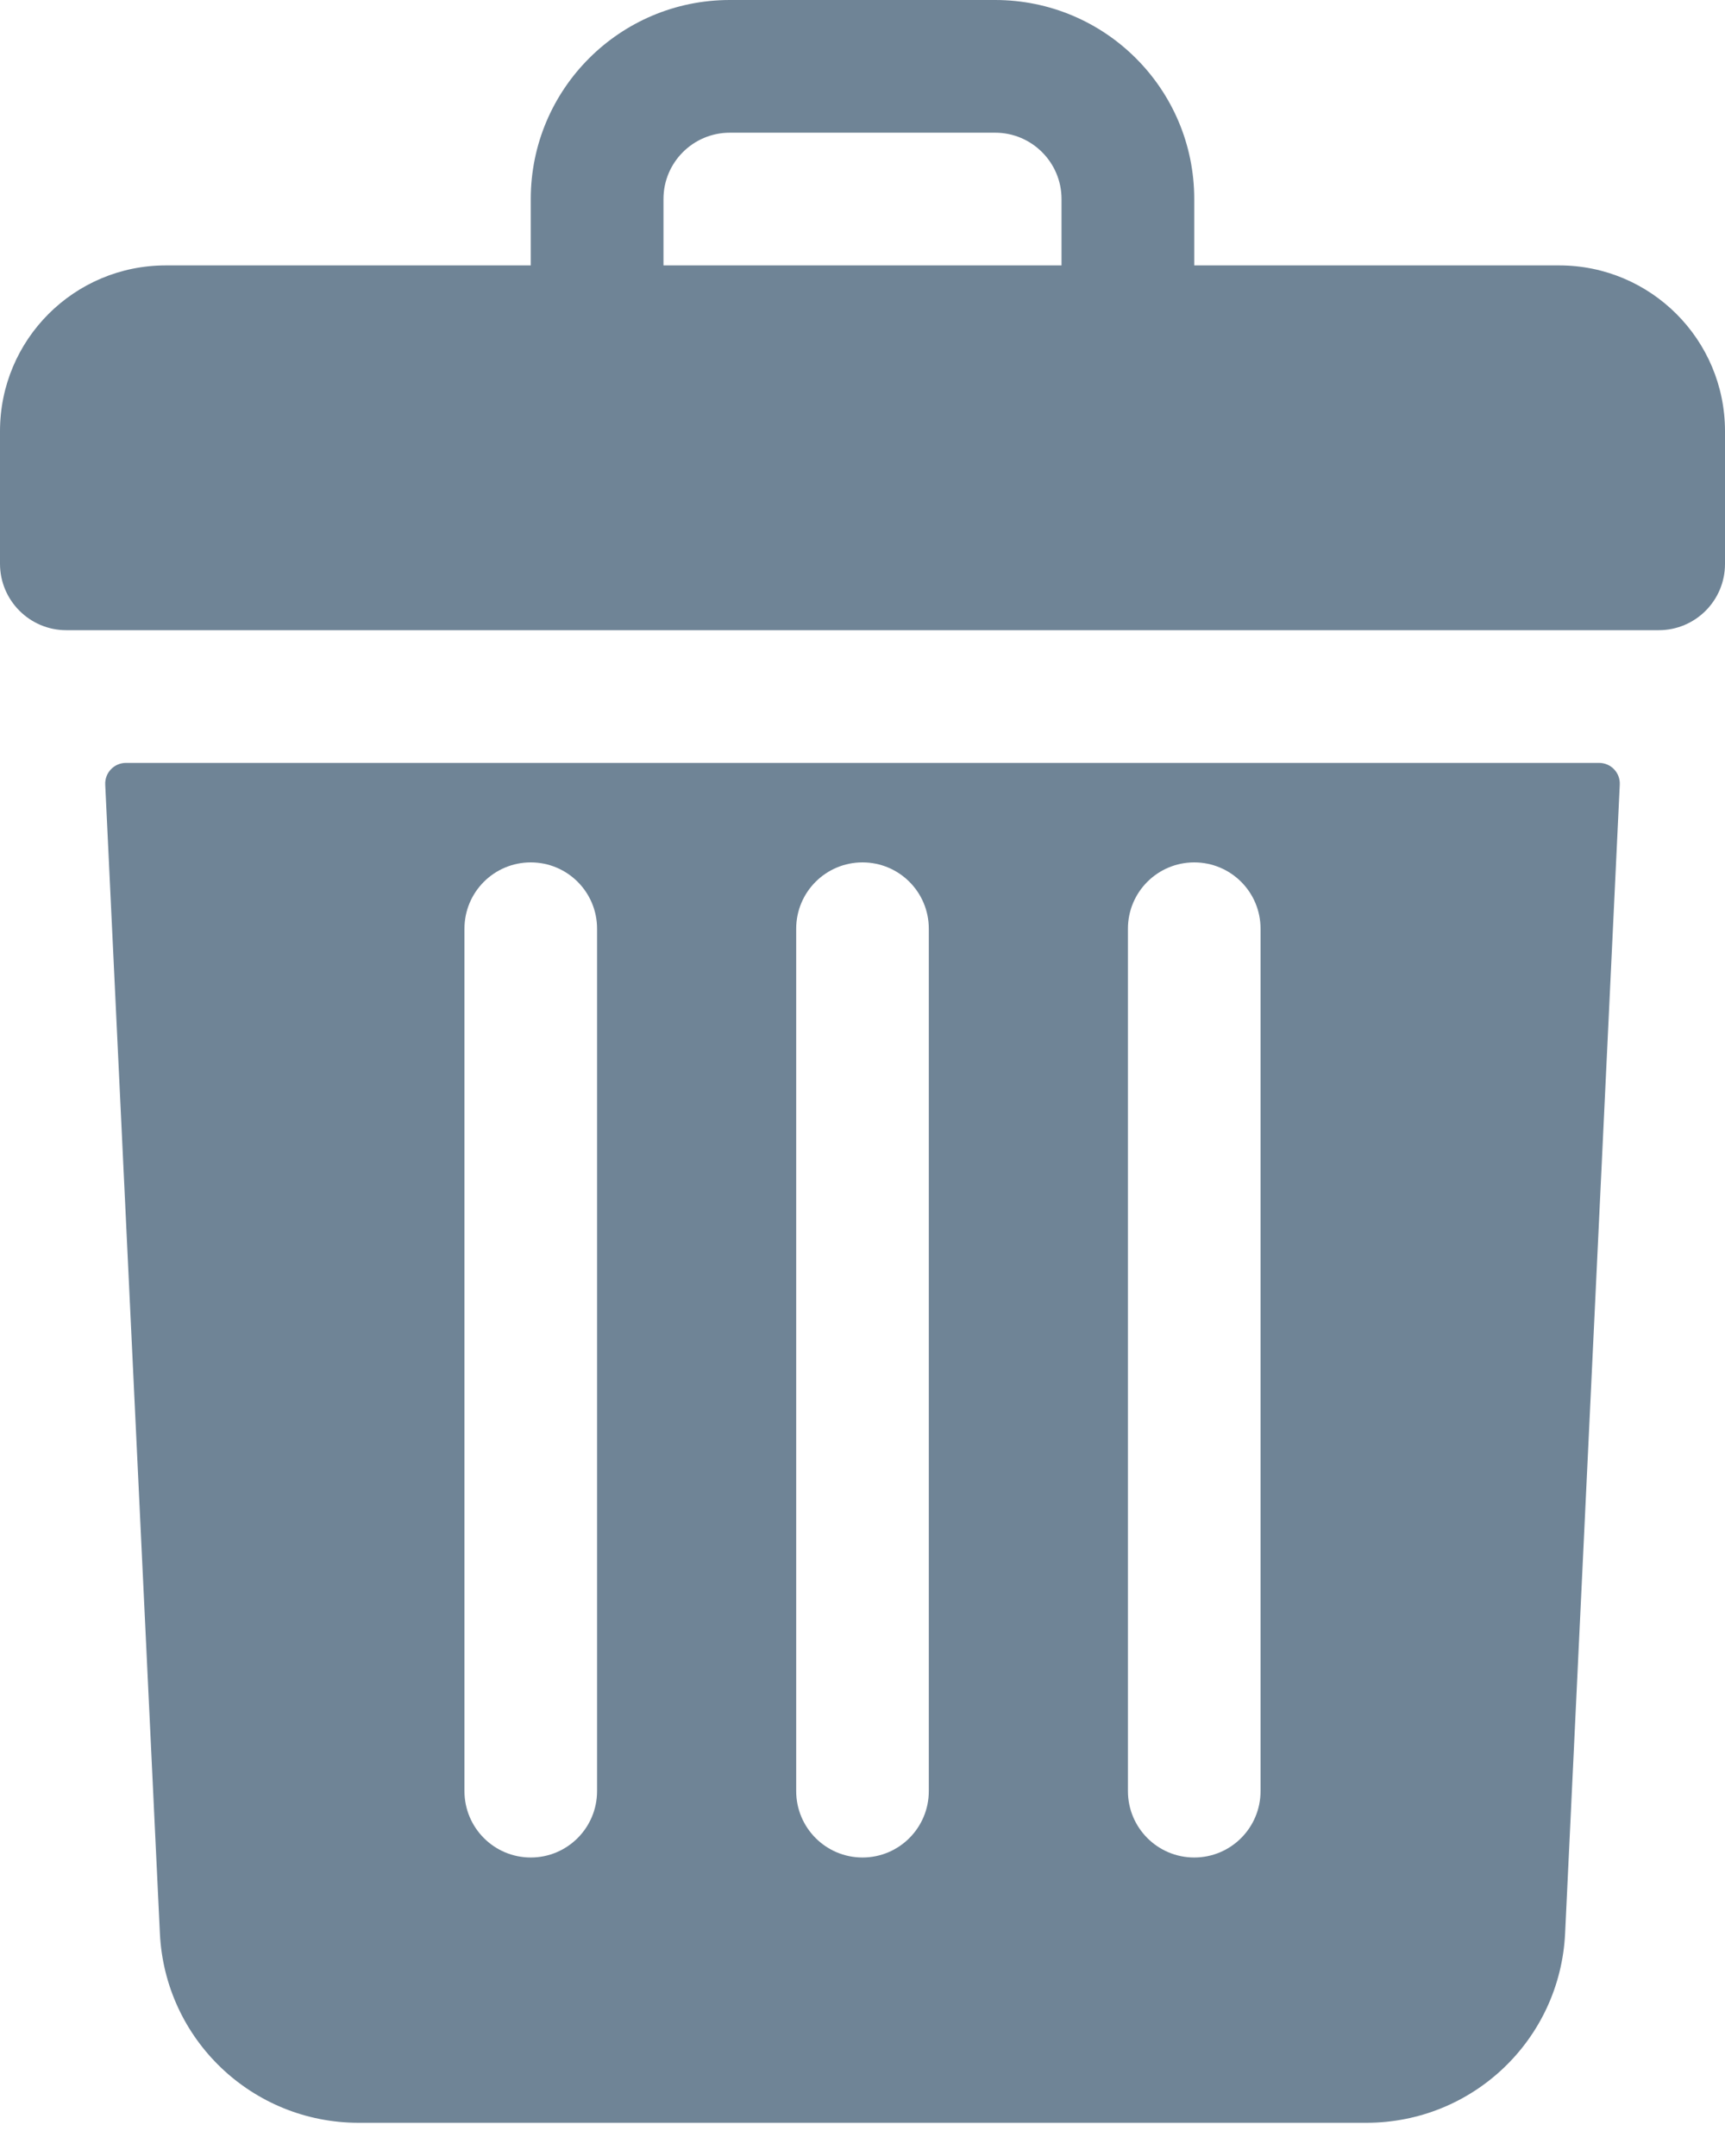 <svg xmlns="http://www.w3.org/2000/svg" width="16" height="20" viewBox="0 0 16 20">
    <g fill="none" fill-rule="evenodd">
        <g fill="#6F8496">
            <g>
                <g>
                    <g>
                        <g>
                            <path d="M14.462 2.462h-3.385v-.616C11.077.826 10.25 0 9.23 0H6.769C5.75 0 4.923.827 4.923 1.846v.616H1.538C.688 2.462 0 3.15 0 4v1.23c0 .34.276.616.615.616h14.77c.34 0 .615-.275.615-.615V4c0-.85-.689-1.538-1.538-1.538zm-8.308-.616c0-.34.276-.615.615-.615h2.462c.339 0 .615.276.615.615v.616H6.154v-.616zM1.168 7.077c-.11 0-.197.092-.192.201l.507 10.656c.047.986.857 1.758 1.844 1.758h9.346c.987 0 1.797-.772 1.844-1.758l.507-10.656c.005-.11-.082-.201-.192-.201H1.168zm9.294 1.538c0-.34.275-.615.615-.615.34 0 .615.275.615.615v8c0 .34-.275.616-.615.616-.34 0-.615-.276-.615-.616v-8zm-3.077 0C7.385 8.275 7.66 8 8 8c.34 0 .615.275.615.615v8c0 .34-.275.616-.615.616-.34 0-.615-.276-.615-.616v-8zm-3.077 0c0-.34.275-.615.615-.615.34 0 .615.275.615.615v8c0 .34-.275.616-.615.616-.34 0-.615-.276-.615-.616v-8z" transform="translate(-318 -332) translate(16 309) translate(298 21) translate(4 2)"/>
                        </g>
                    </g>
                </g>
            </g>
        </g>
    </g>
</svg>
